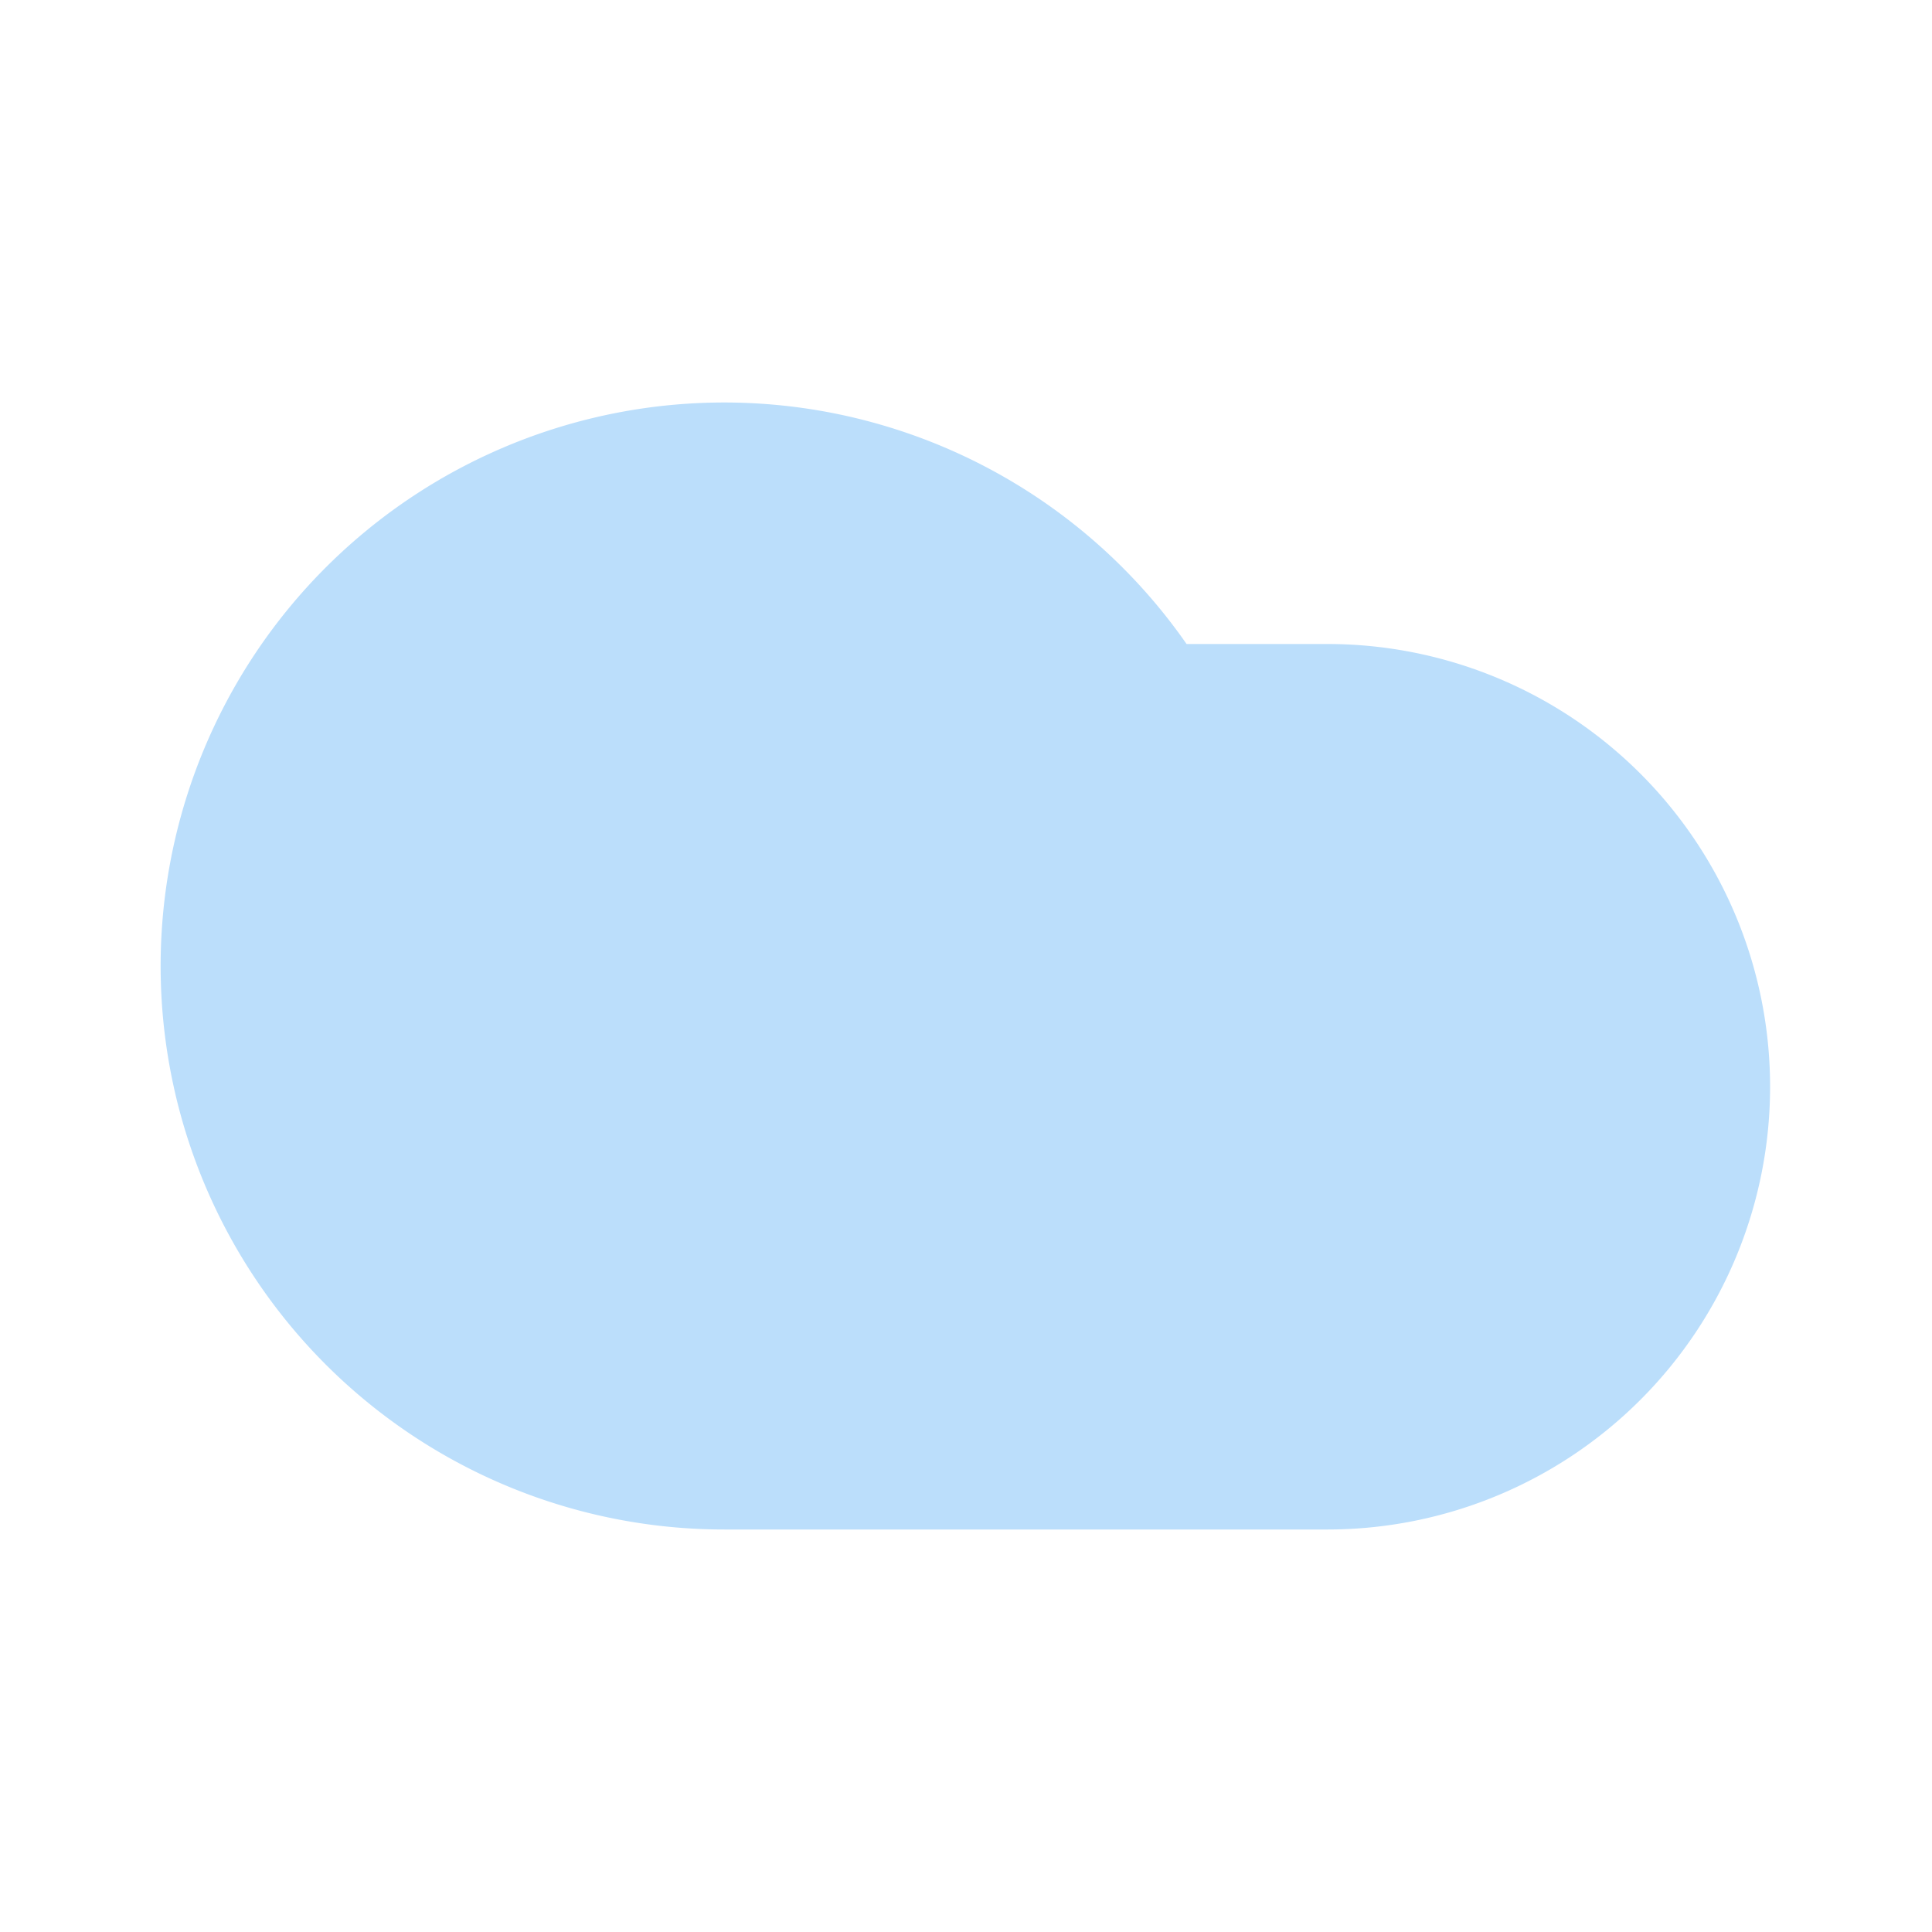 <?xml version="1.0" standalone="no"?><!DOCTYPE svg PUBLIC "-//W3C//DTD SVG 1.1//EN" "http://www.w3.org/Graphics/SVG/1.1/DTD/svg11.dtd"><svg t="1618297429284" class="icon" viewBox="0 0 1024 1024" version="1.1" xmlns="http://www.w3.org/2000/svg" p-id="4665" xmlns:xlink="http://www.w3.org/1999/xlink" width="200" height="200"><defs><style type="text/css"></style></defs><path d="M704 341.333h-75.093A298.667 298.667 0 1 0 384 810.667h320a234.667 234.667 0 0 0 0-469.333z" fill="#BBDEFB" p-id="4666"></path></svg>